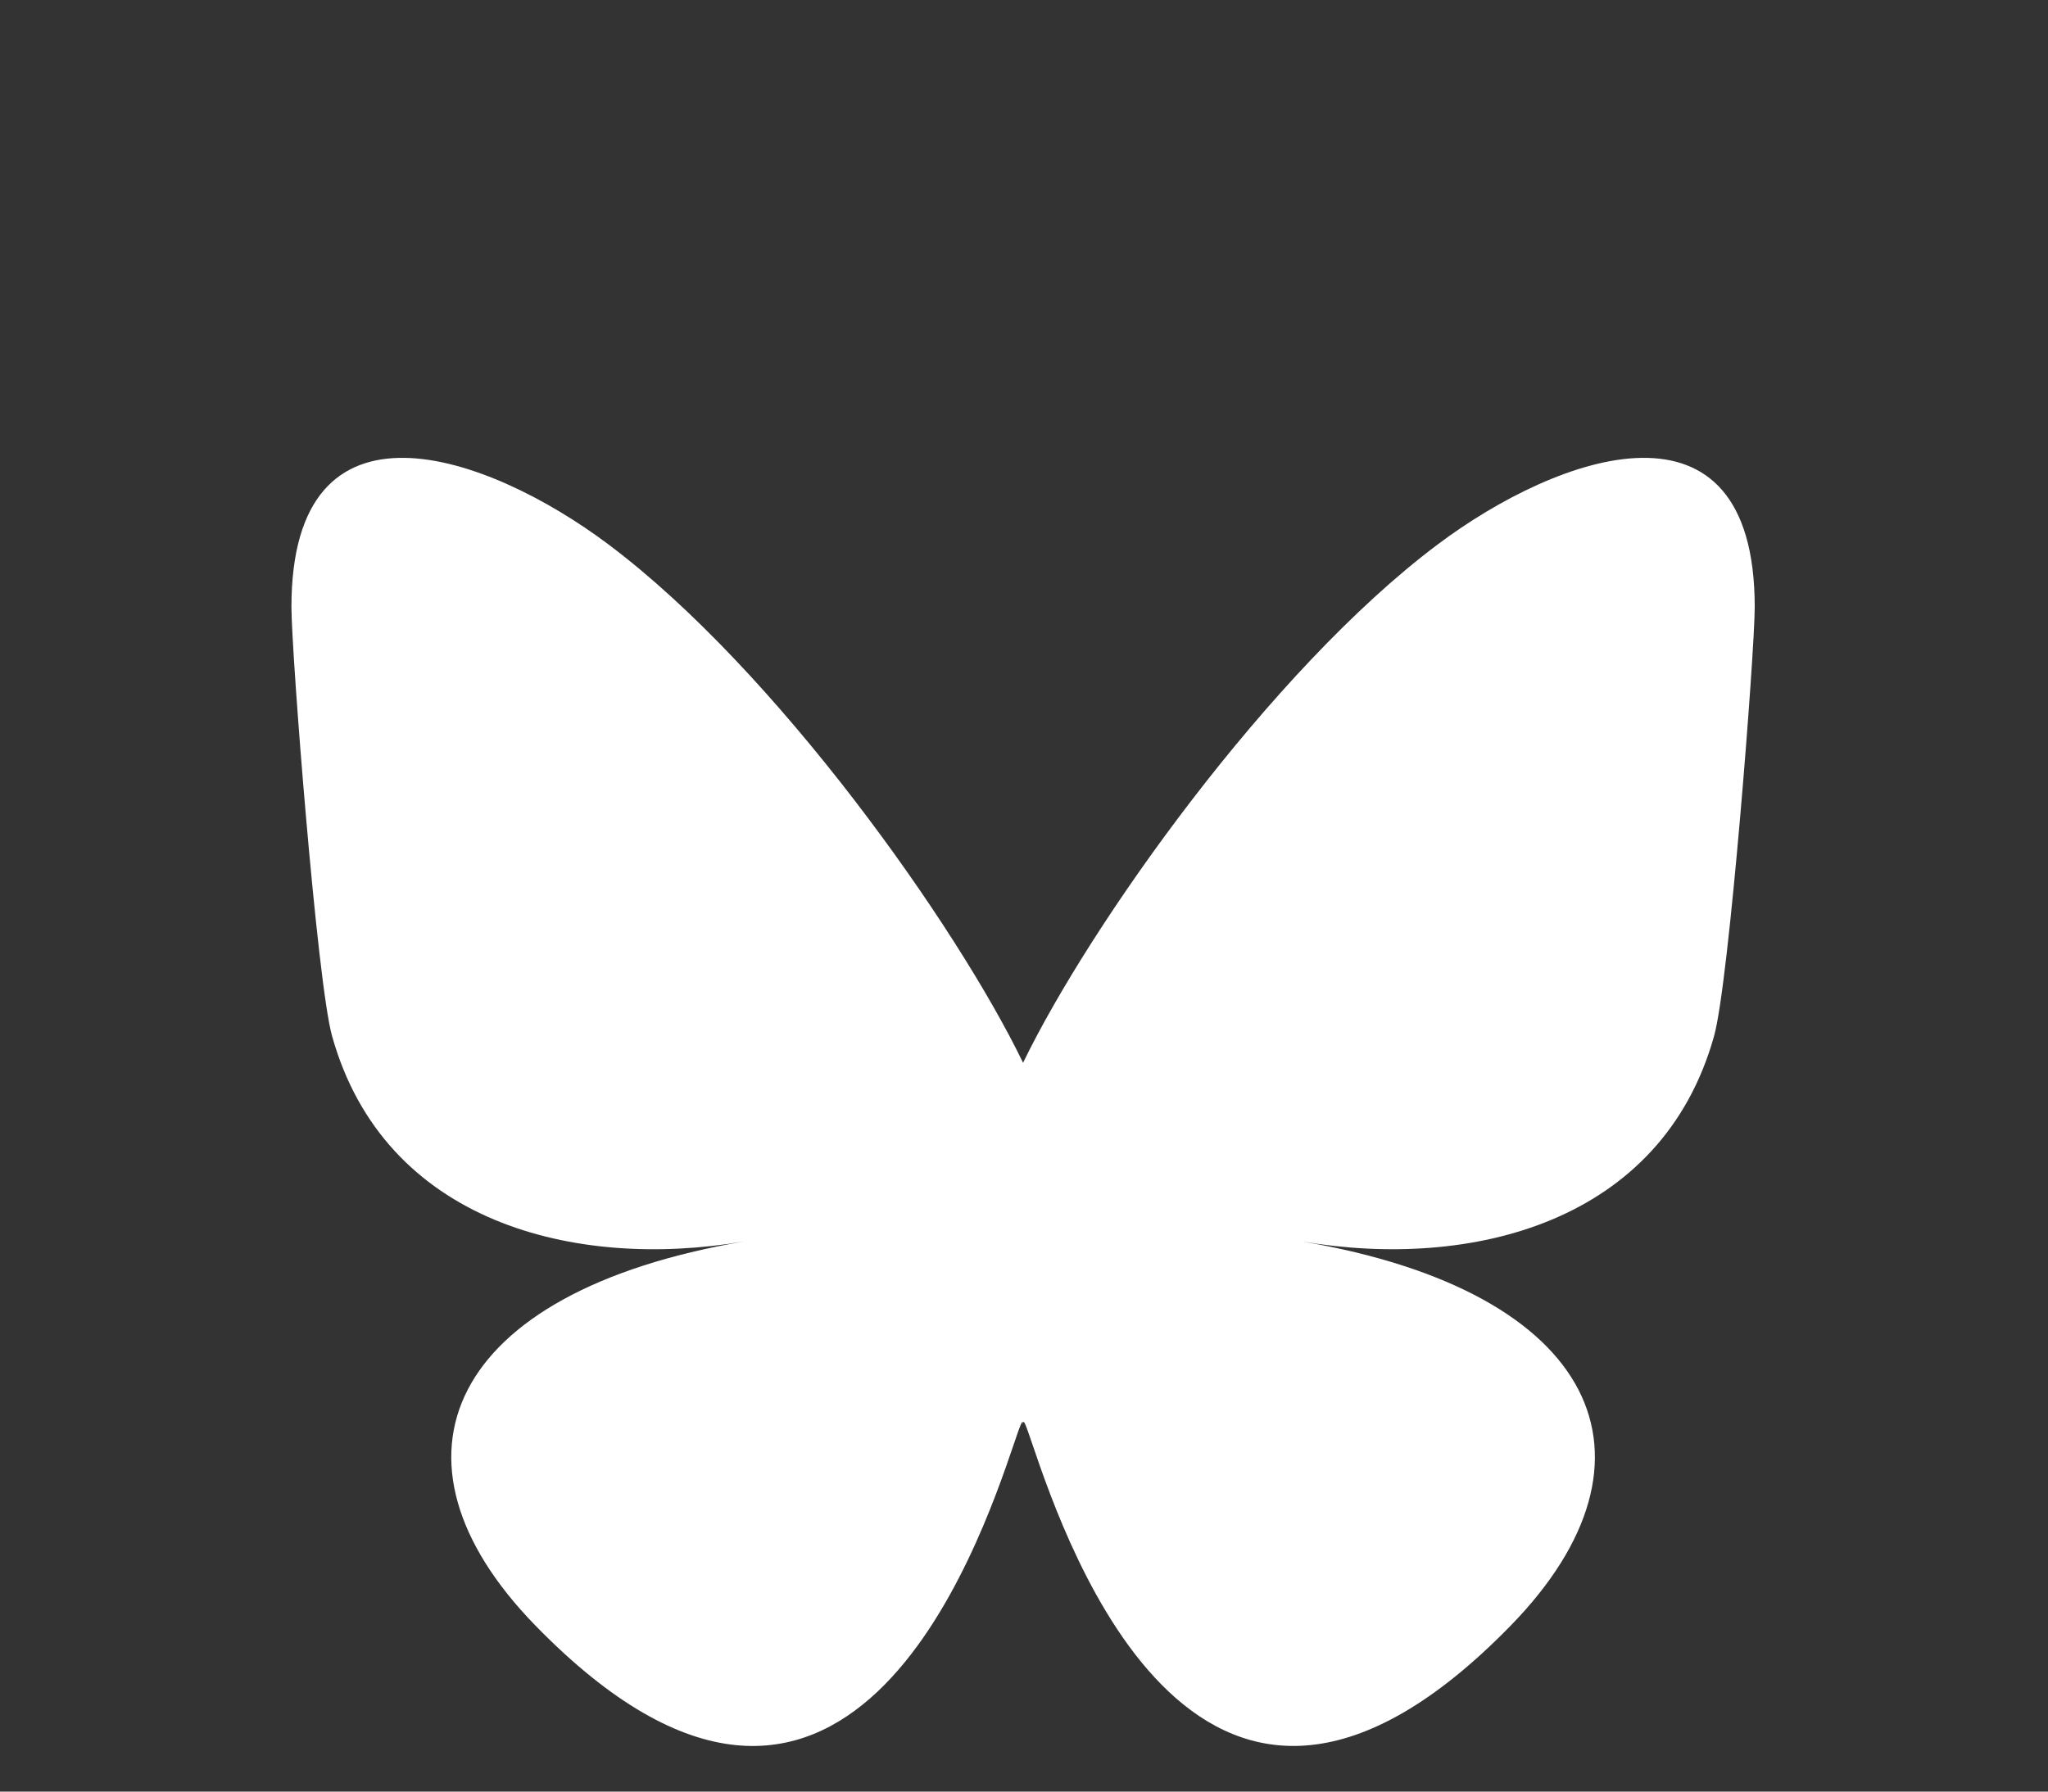 <?xml version="1.0" encoding="UTF-8" standalone="no"?>
<svg
   width="40"
   height="35"
   viewBox="0 0 40 35"
   fill="#ffffff"
   version="1.1"
   id="svg1"
   sodipodi:docname="bsky-white.svg"
   inkscape:version="1.3.2 (091e20e, 2023-11-25)"
   xmlns:inkscape="http://www.inkscape.org/namespaces/inkscape"
   xmlns:sodipodi="http://sodipodi.sourceforge.net/DTD/sodipodi-0.dtd"
   xmlns="http://www.w3.org/2000/svg"
   xmlns:svg="http://www.w3.org/2000/svg"
   xmlns:rdf="http://www.w3.org/1999/02/22-rdf-syntax-ns#"
   xmlns:cc="http://creativecommons.org/ns#"
   xmlns:dc="http://purl.org/dc/elements/1.1/">
  <rect x="0" y="0" width="40" height="35" fill="#333333" stroke="none"/>
  <defs
     id="defs1" />
  <sodipodi:namedview
     id="namedview1"
     pagecolor="#ffff4a"
     bordercolor="#666666"
     borderopacity="1.0"
     inkscape:showpageshadow="2"
     inkscape:pageopacity="0.0"
     inkscape:pagecheckerboard="0"
     inkscape:deskcolor="#d1d1d1"
     inkscape:zoom="6.6890222"
     inkscape:cx="19.958074"
     inkscape:cy="17.566095"
     inkscape:window-width="1680"
     inkscape:window-height="938"
     inkscape:window-x="0"
     inkscape:window-y="25"
     inkscape:window-maximized="0"
     inkscape:current-layer="svg1" />
  <title
     id="title1">Bluesky butterfly logo</title>
  <path
     d="m 11.887,10.638 c 3.277,2.46 6.801,7.448 8.095,10.124 1.294,-2.676 4.818,-7.664 8.095,-10.124 2.364,-1.775 6.195,-3.148 6.195,1.222 0,0.873 -0.5,7.332 -0.794,8.38 -1.02,3.646 -4.737,4.575 -8.044,4.013 5.78,0.984 7.25,4.242 4.075,7.501 -6.031,6.188 -8.668,-1.553 -9.344,-3.536 -0.124,-0.364 -0.182,-0.534 -0.183,-0.389 -6.25e-4,-0.145 -0.059,0.025 -0.183,0.389 -0.676,1.984 -3.313,9.725 -9.344,3.536 C 7.28,28.495 8.75,25.237 14.53,24.253 11.223,24.816 7.506,23.886 6.486,20.241 6.192,19.192 5.692,12.733 5.692,11.86 c 0,-4.37 3.831,-2.997 6.195,-1.222 z"
     id="path1"
     style="stroke-width:0.718" />
</svg>
